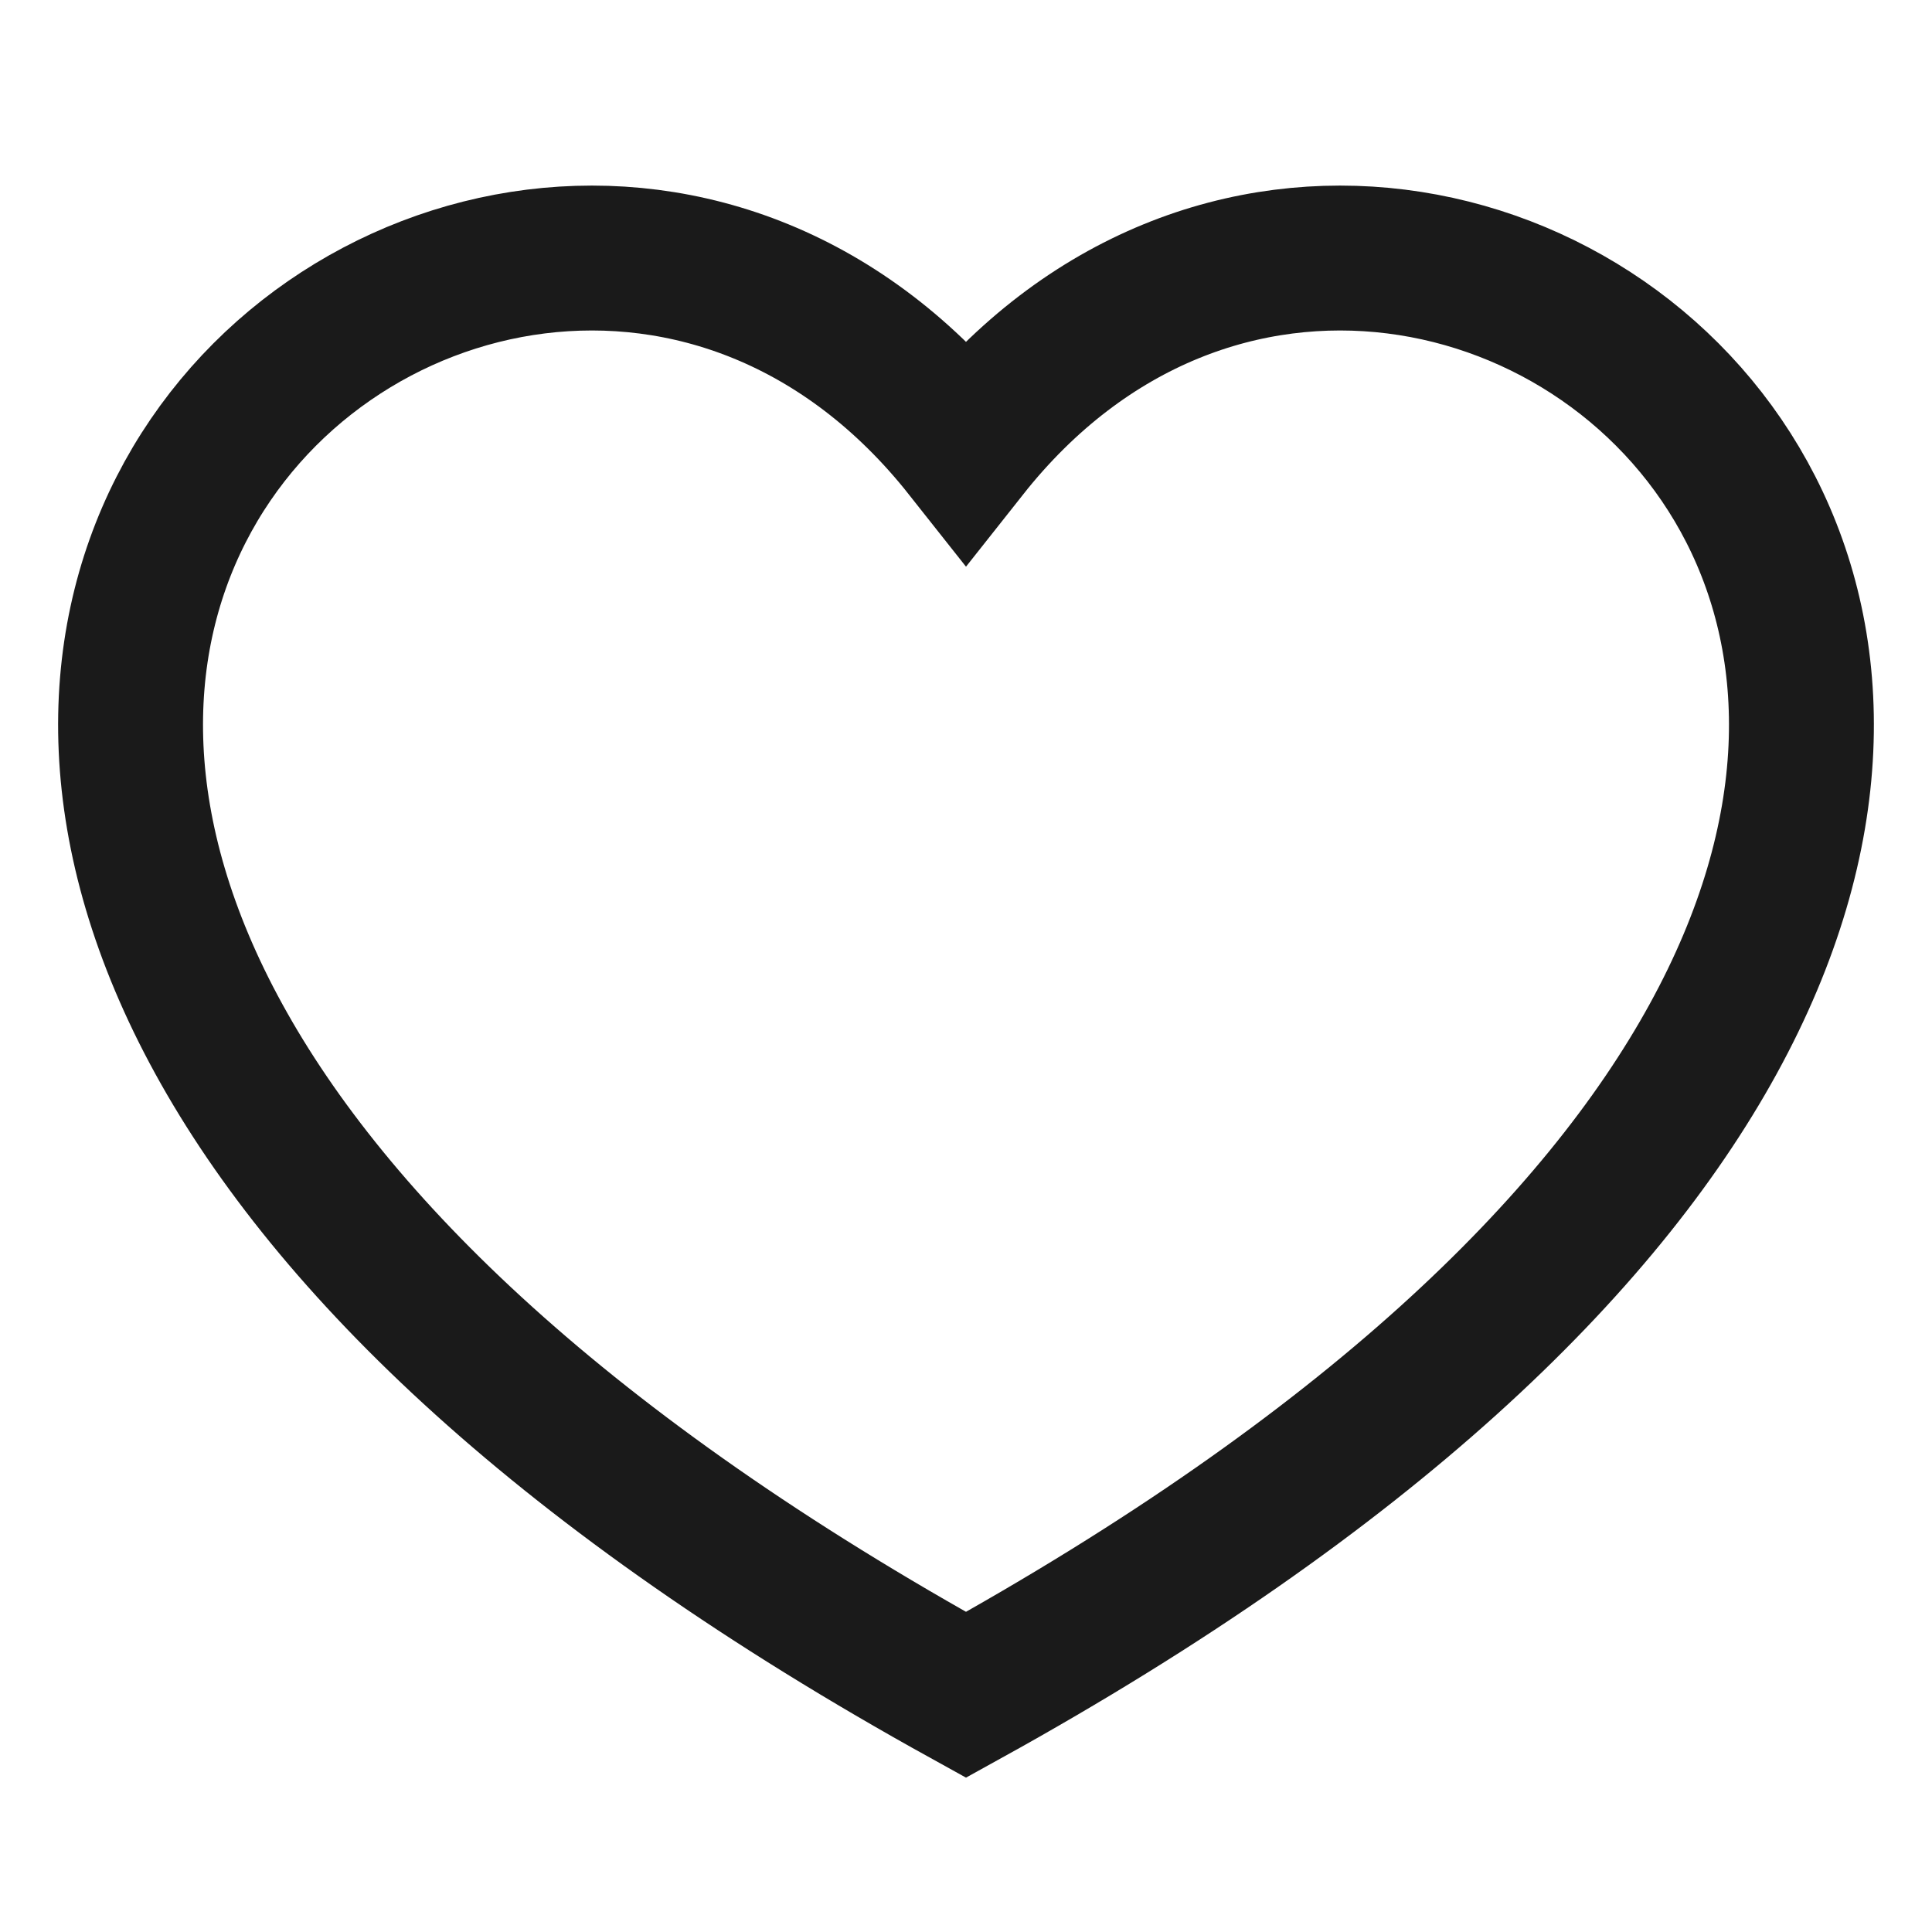 <svg width="20" height="20" fill="none" xmlns="http://www.w3.org/2000/svg"><path d="M10 17.545C-6.667 8.333 5-1.667 10 4.657c5-6.324 16.667 3.676 0 12.888z" stroke="#1A1A1A" stroke-width="1.5"/></svg>
